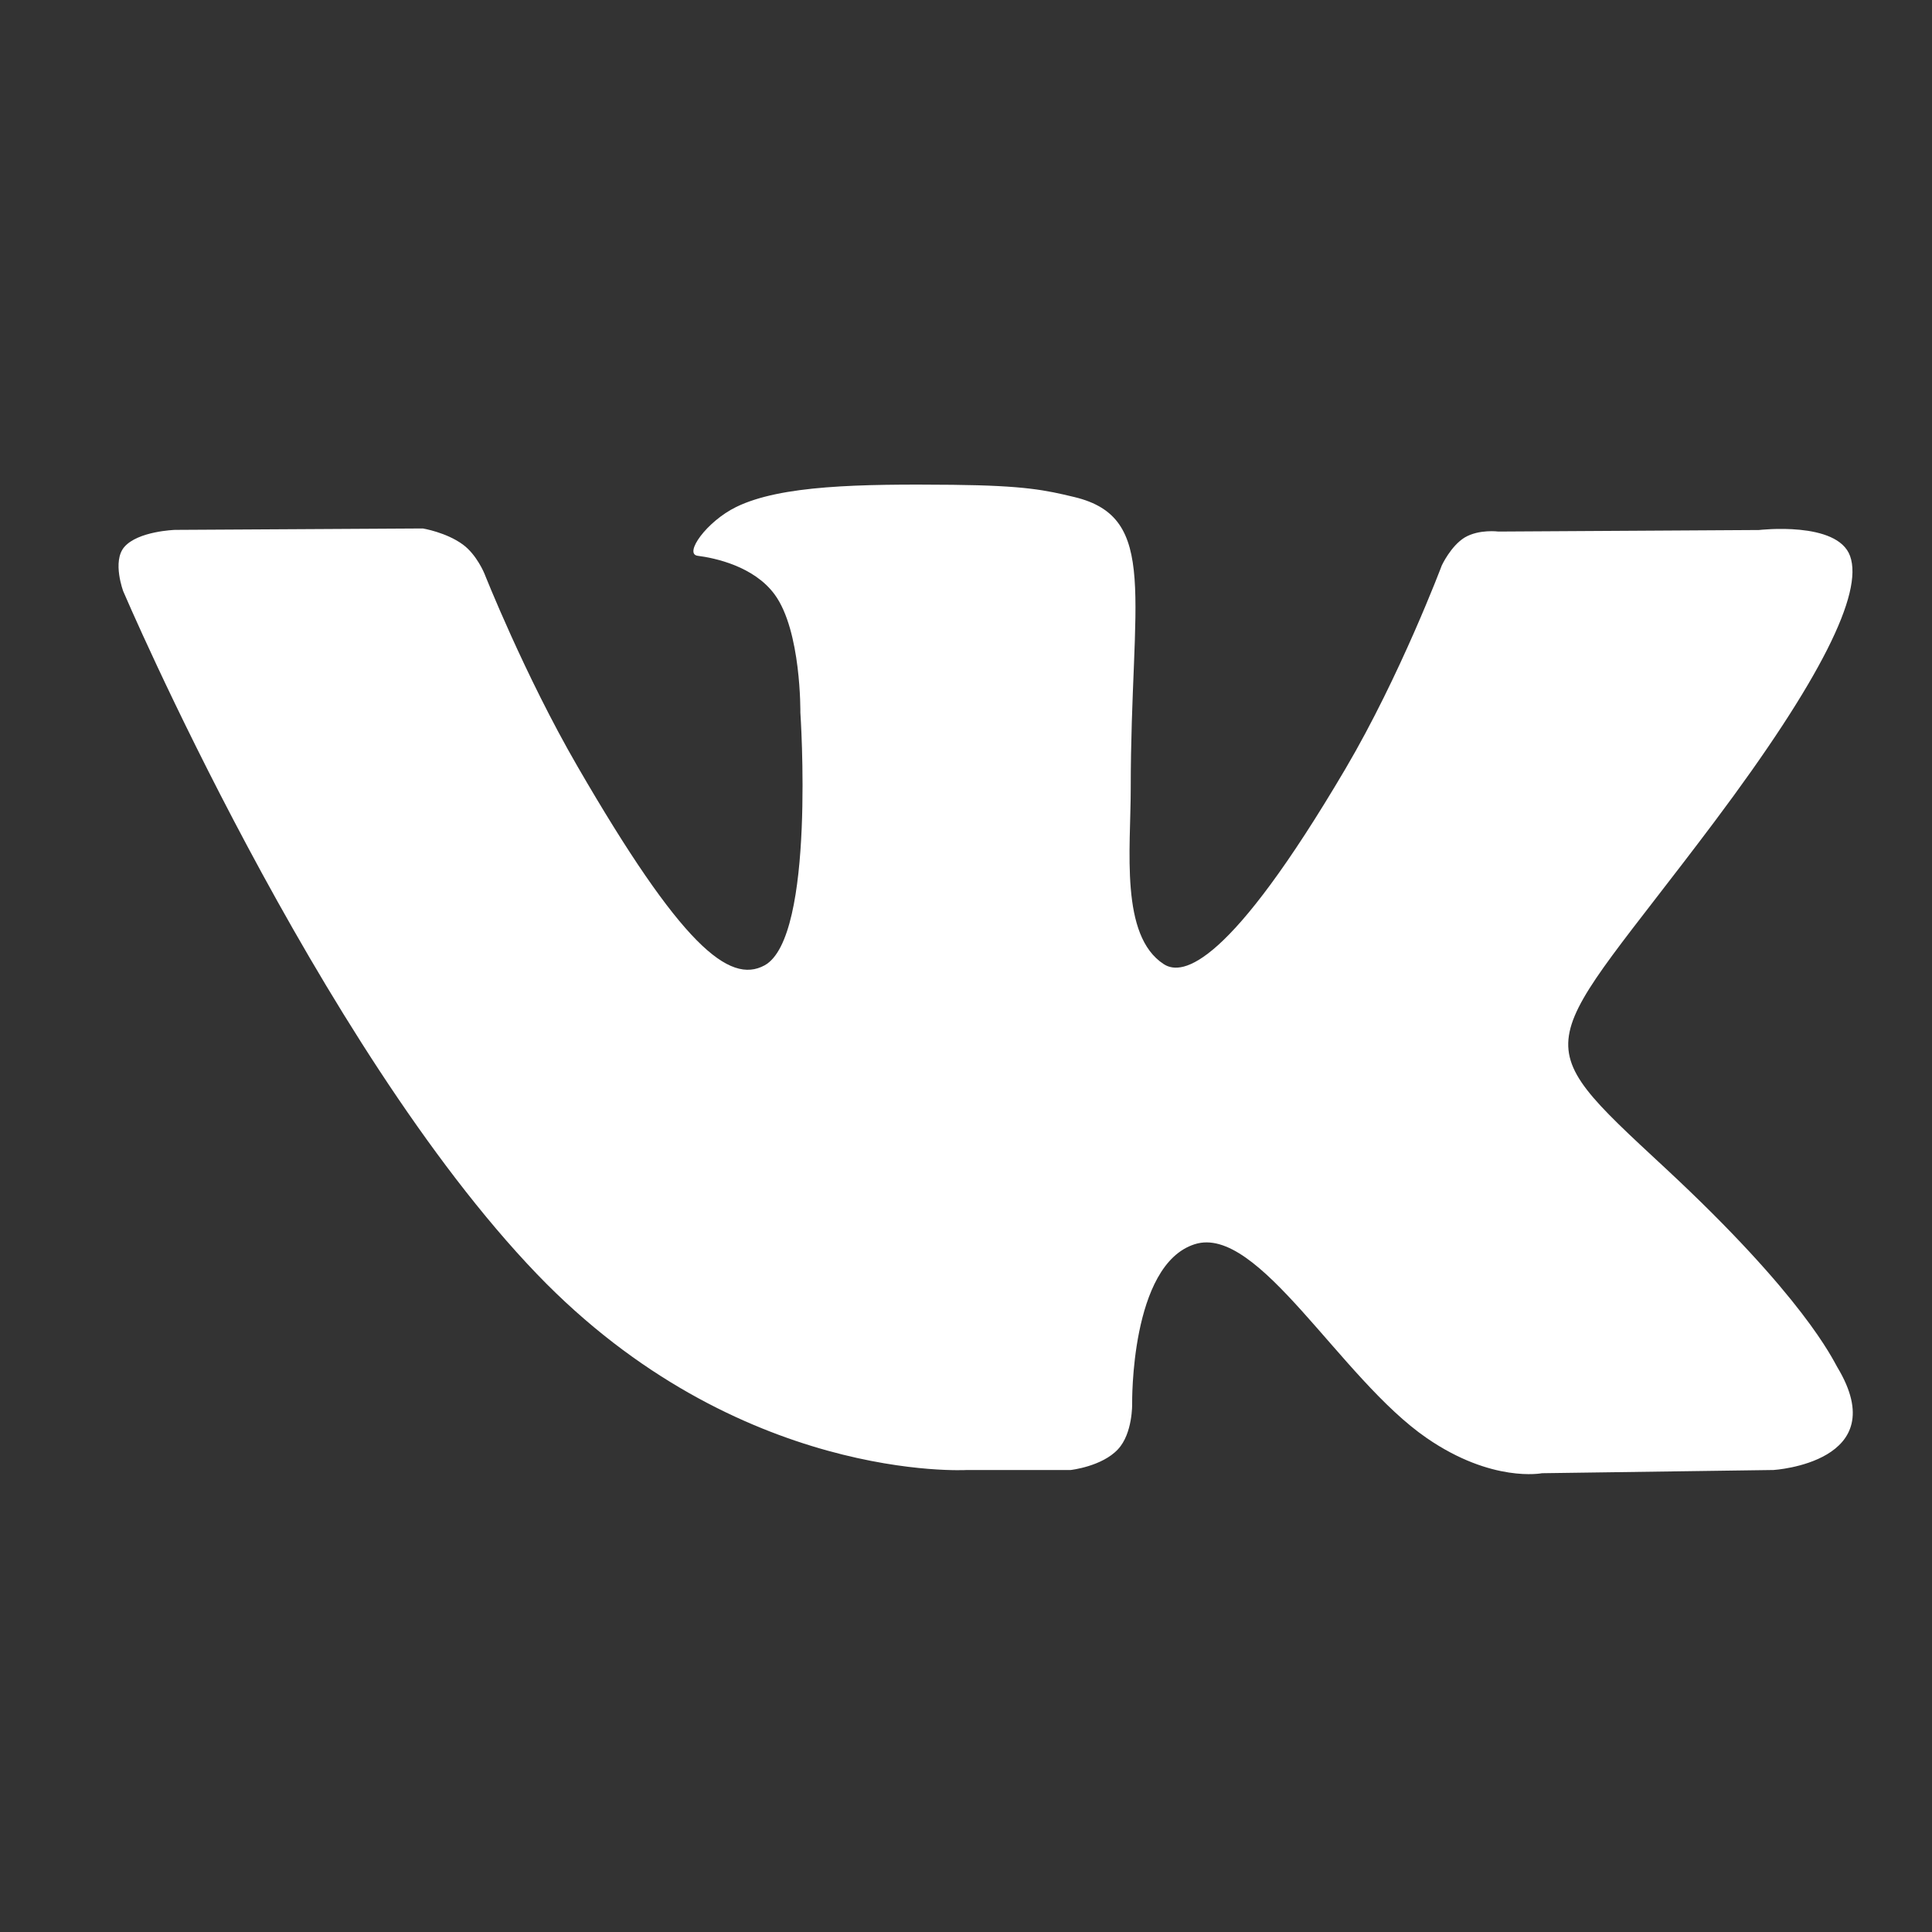 <svg width="15" height="15" viewBox="0 0 15 15" fill="none" xmlns="http://www.w3.org/2000/svg">
<rect x="0" y="0" width="15" height="15" fill="#333333" stroke="none"/>
<g clip-path="url(#clip0_301_1516)">
<path d="M14.265 10.615C14.229 10.554 14.005 10.068 12.928 9.068C11.8 8.021 11.951 8.191 13.31 6.381C14.137 5.278 14.468 4.605 14.364 4.317C14.266 4.043 13.657 4.115 13.657 4.115L11.634 4.127C11.634 4.127 11.484 4.107 11.372 4.173C11.264 4.239 11.194 4.39 11.194 4.39C11.194 4.39 10.873 5.244 10.446 5.969C9.544 7.5 9.183 7.581 9.036 7.486C8.694 7.265 8.779 6.595 8.779 6.121C8.779 4.637 9.004 4.018 8.341 3.859C8.12 3.806 7.959 3.77 7.396 3.764C6.674 3.757 6.062 3.767 5.716 3.936C5.485 4.049 5.308 4.3 5.416 4.315C5.55 4.332 5.853 4.396 6.014 4.615C6.222 4.897 6.214 5.532 6.214 5.532C6.214 5.532 6.334 7.278 5.936 7.495C5.662 7.644 5.288 7.34 4.484 5.951C4.072 5.24 3.761 4.453 3.761 4.453C3.761 4.453 3.701 4.306 3.594 4.228C3.465 4.133 3.283 4.103 3.283 4.103L1.359 4.114C1.359 4.114 1.07 4.123 0.964 4.248C0.87 4.36 0.957 4.591 0.957 4.591C0.957 4.591 2.463 8.115 4.168 9.891C5.733 11.52 7.509 11.413 7.509 11.413H8.313C8.313 11.413 8.556 11.386 8.68 11.252C8.795 11.129 8.79 10.899 8.79 10.899C8.79 10.899 8.774 9.819 9.276 9.66C9.77 9.503 10.405 10.703 11.077 11.165C11.585 11.515 11.972 11.438 11.972 11.438L13.77 11.413C13.77 11.413 14.711 11.355 14.265 10.615Z" fill="white"/>
</g>
<defs>
<clipPath id="clip0_301_1516">
<rect width="13.465" height="13.465" fill="white" transform="translate(0.92 0.872)"/>
</clipPath>
</defs>
</svg>

